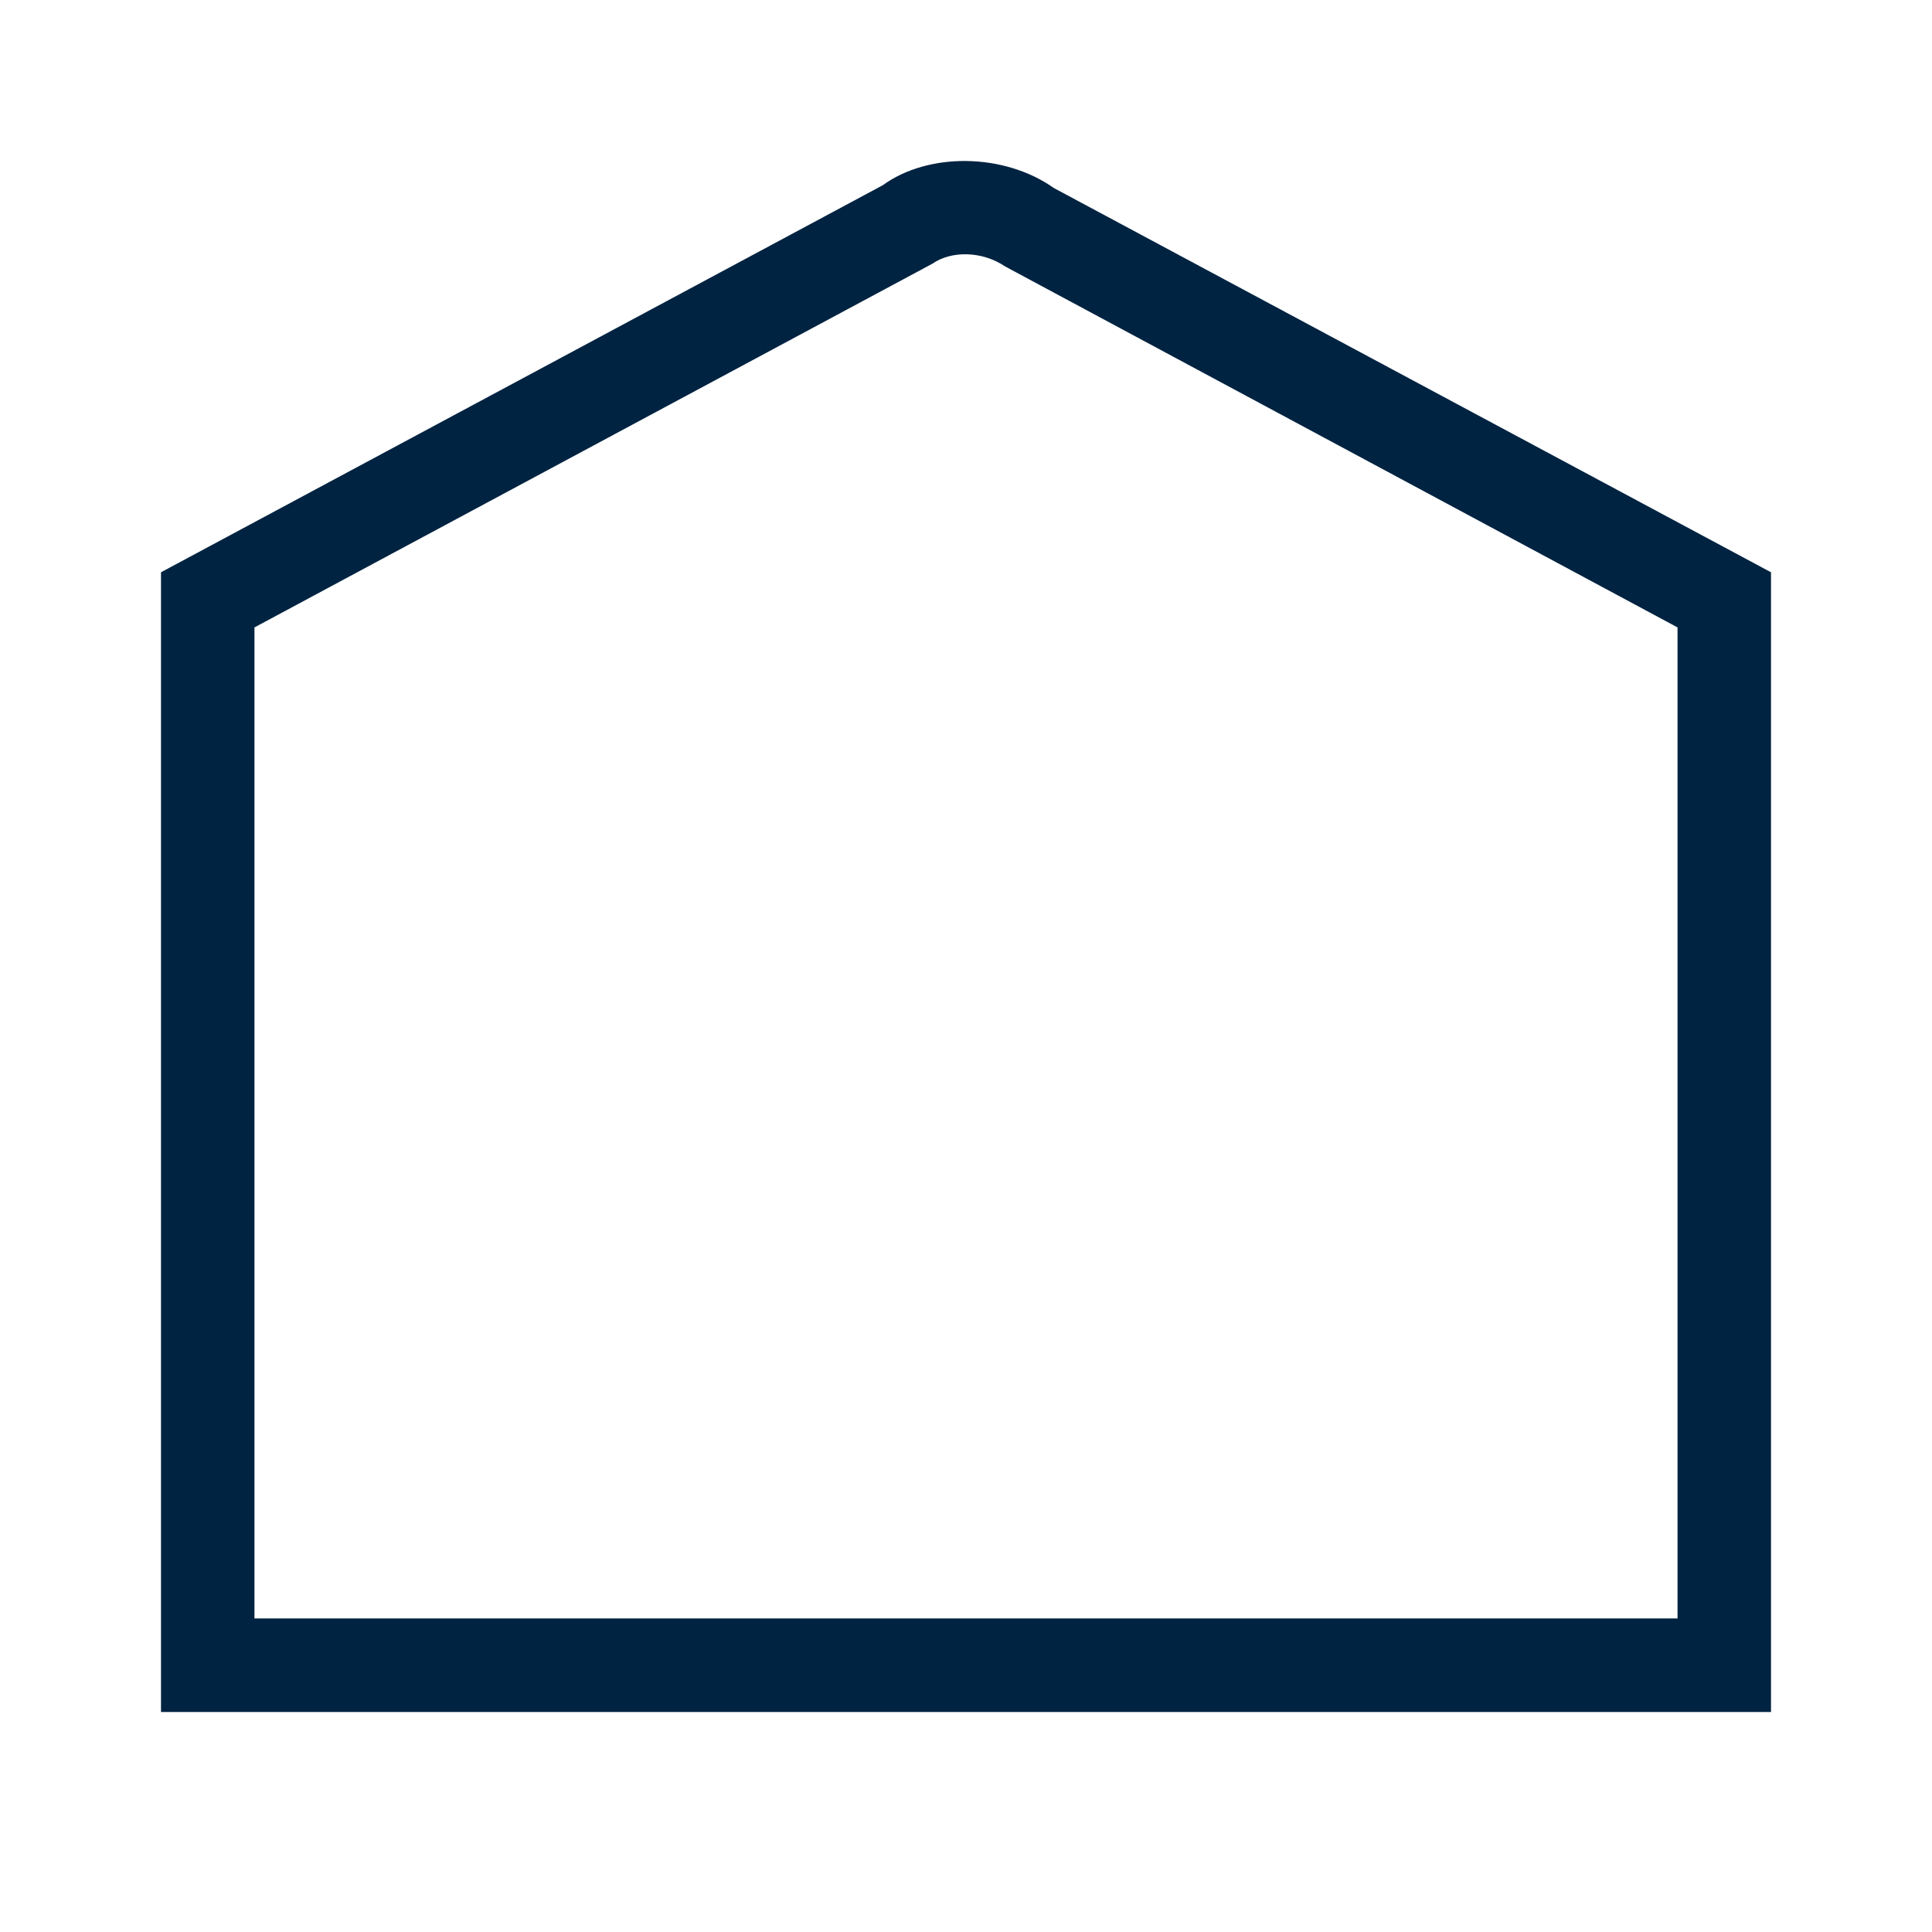 <svg width="24" height="24" viewBox="0 0 24 24" fill="none" xmlns="http://www.w3.org/2000/svg">
<path d="M22 21.267H2V7.109L10.966 2.301C11.524 1.894 12.465 1.894 13.092 2.336L22 7.109V21.267ZM3.161 20.105H20.839V7.794L12.488 3.311C12.197 3.114 11.814 3.114 11.582 3.276L3.161 7.794V20.105Z" fill="#002341"/>
</svg>
